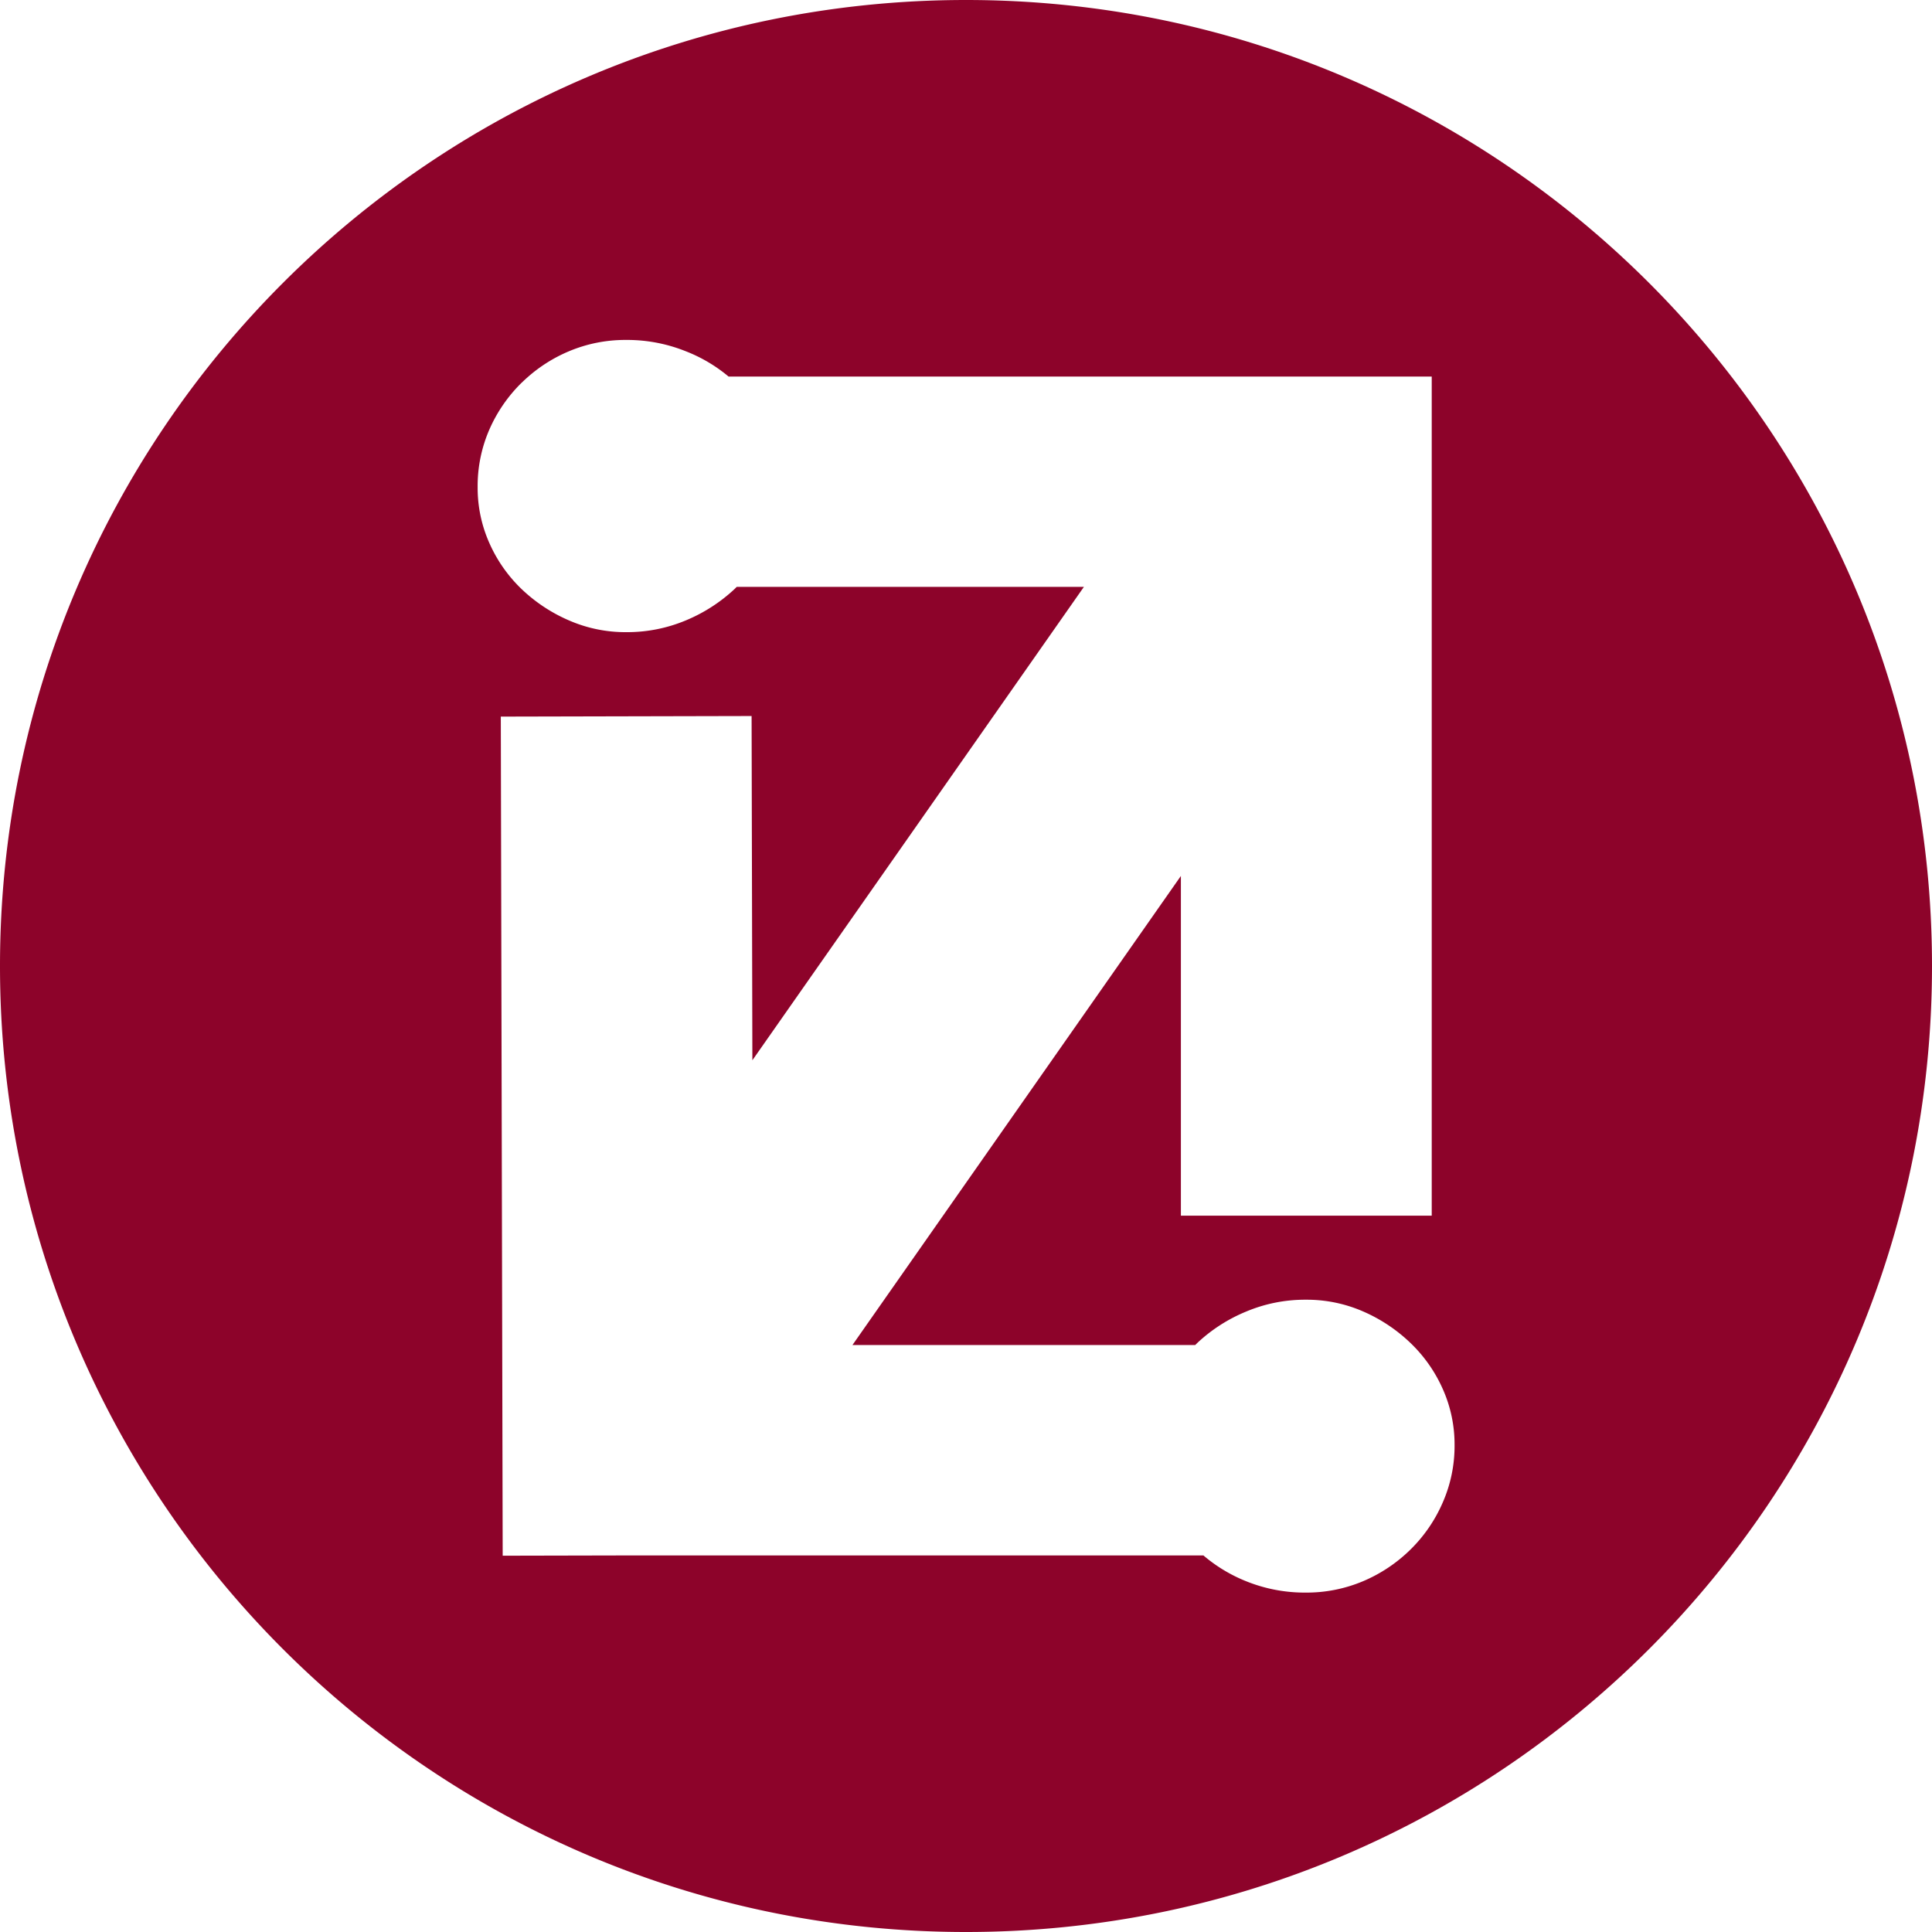 <svg xmlns="http://www.w3.org/2000/svg" viewBox="0 0 472 472"><defs><style>.cls-1{fill:#8d032a;}</style></defs><title>IZILogotipo</title><g id="Layer_2" data-name="Layer 2"><g id="Layer_1-2" data-name="Layer 1"><path class="cls-1" d="M236,0C105.66,0,0,105.66,0,236S105.66,472,236,472,472,366.34,472,236,366.34,0,236,0ZM352.44,367.14a36.3,36.3,0,0,1-7.9,11.47,37.07,37.07,0,0,1-11.56,7.7,35.49,35.49,0,0,1-14,2.77,38.19,38.19,0,0,1-14.53-2.77A37.57,37.57,0,0,1,294,380H155.35l-32.54.07-.46-205,61.27-.14.19,84.1,81-115.66H180c-.15.14-.29.29-.44.44a39.79,39.79,0,0,1-11.94,7.73,37.08,37.08,0,0,1-14.52,2.9,34.51,34.51,0,0,1-14-2.83A39.21,39.21,0,0,1,127.52,144a35.34,35.34,0,0,1-7.93-11.25,33.12,33.12,0,0,1-2.9-13.73,34.58,34.58,0,0,1,2.83-14,36.56,36.56,0,0,1,7.88-11.48l.22-.2.09-.09c.4-.38.8-.75,1.21-1.11l0,0h0a36.7,36.7,0,0,1,10-6.29,35.43,35.43,0,0,1,14-2.8,38.39,38.39,0,0,1,14.53,2.73A37.36,37.36,0,0,1,178,92H349.78V297H288.5V214L208.26,328.6H292l.5-.5a39.38,39.38,0,0,1,12-7.7,37,37,0,0,1,14.53-2.87,34.37,34.37,0,0,1,14,2.87,39.28,39.28,0,0,1,11.56,7.7,35.45,35.45,0,0,1,7.9,11.27,33.17,33.17,0,0,1,2.87,13.74A34.36,34.36,0,0,1,352.44,367.14Z"/></g></g></svg>